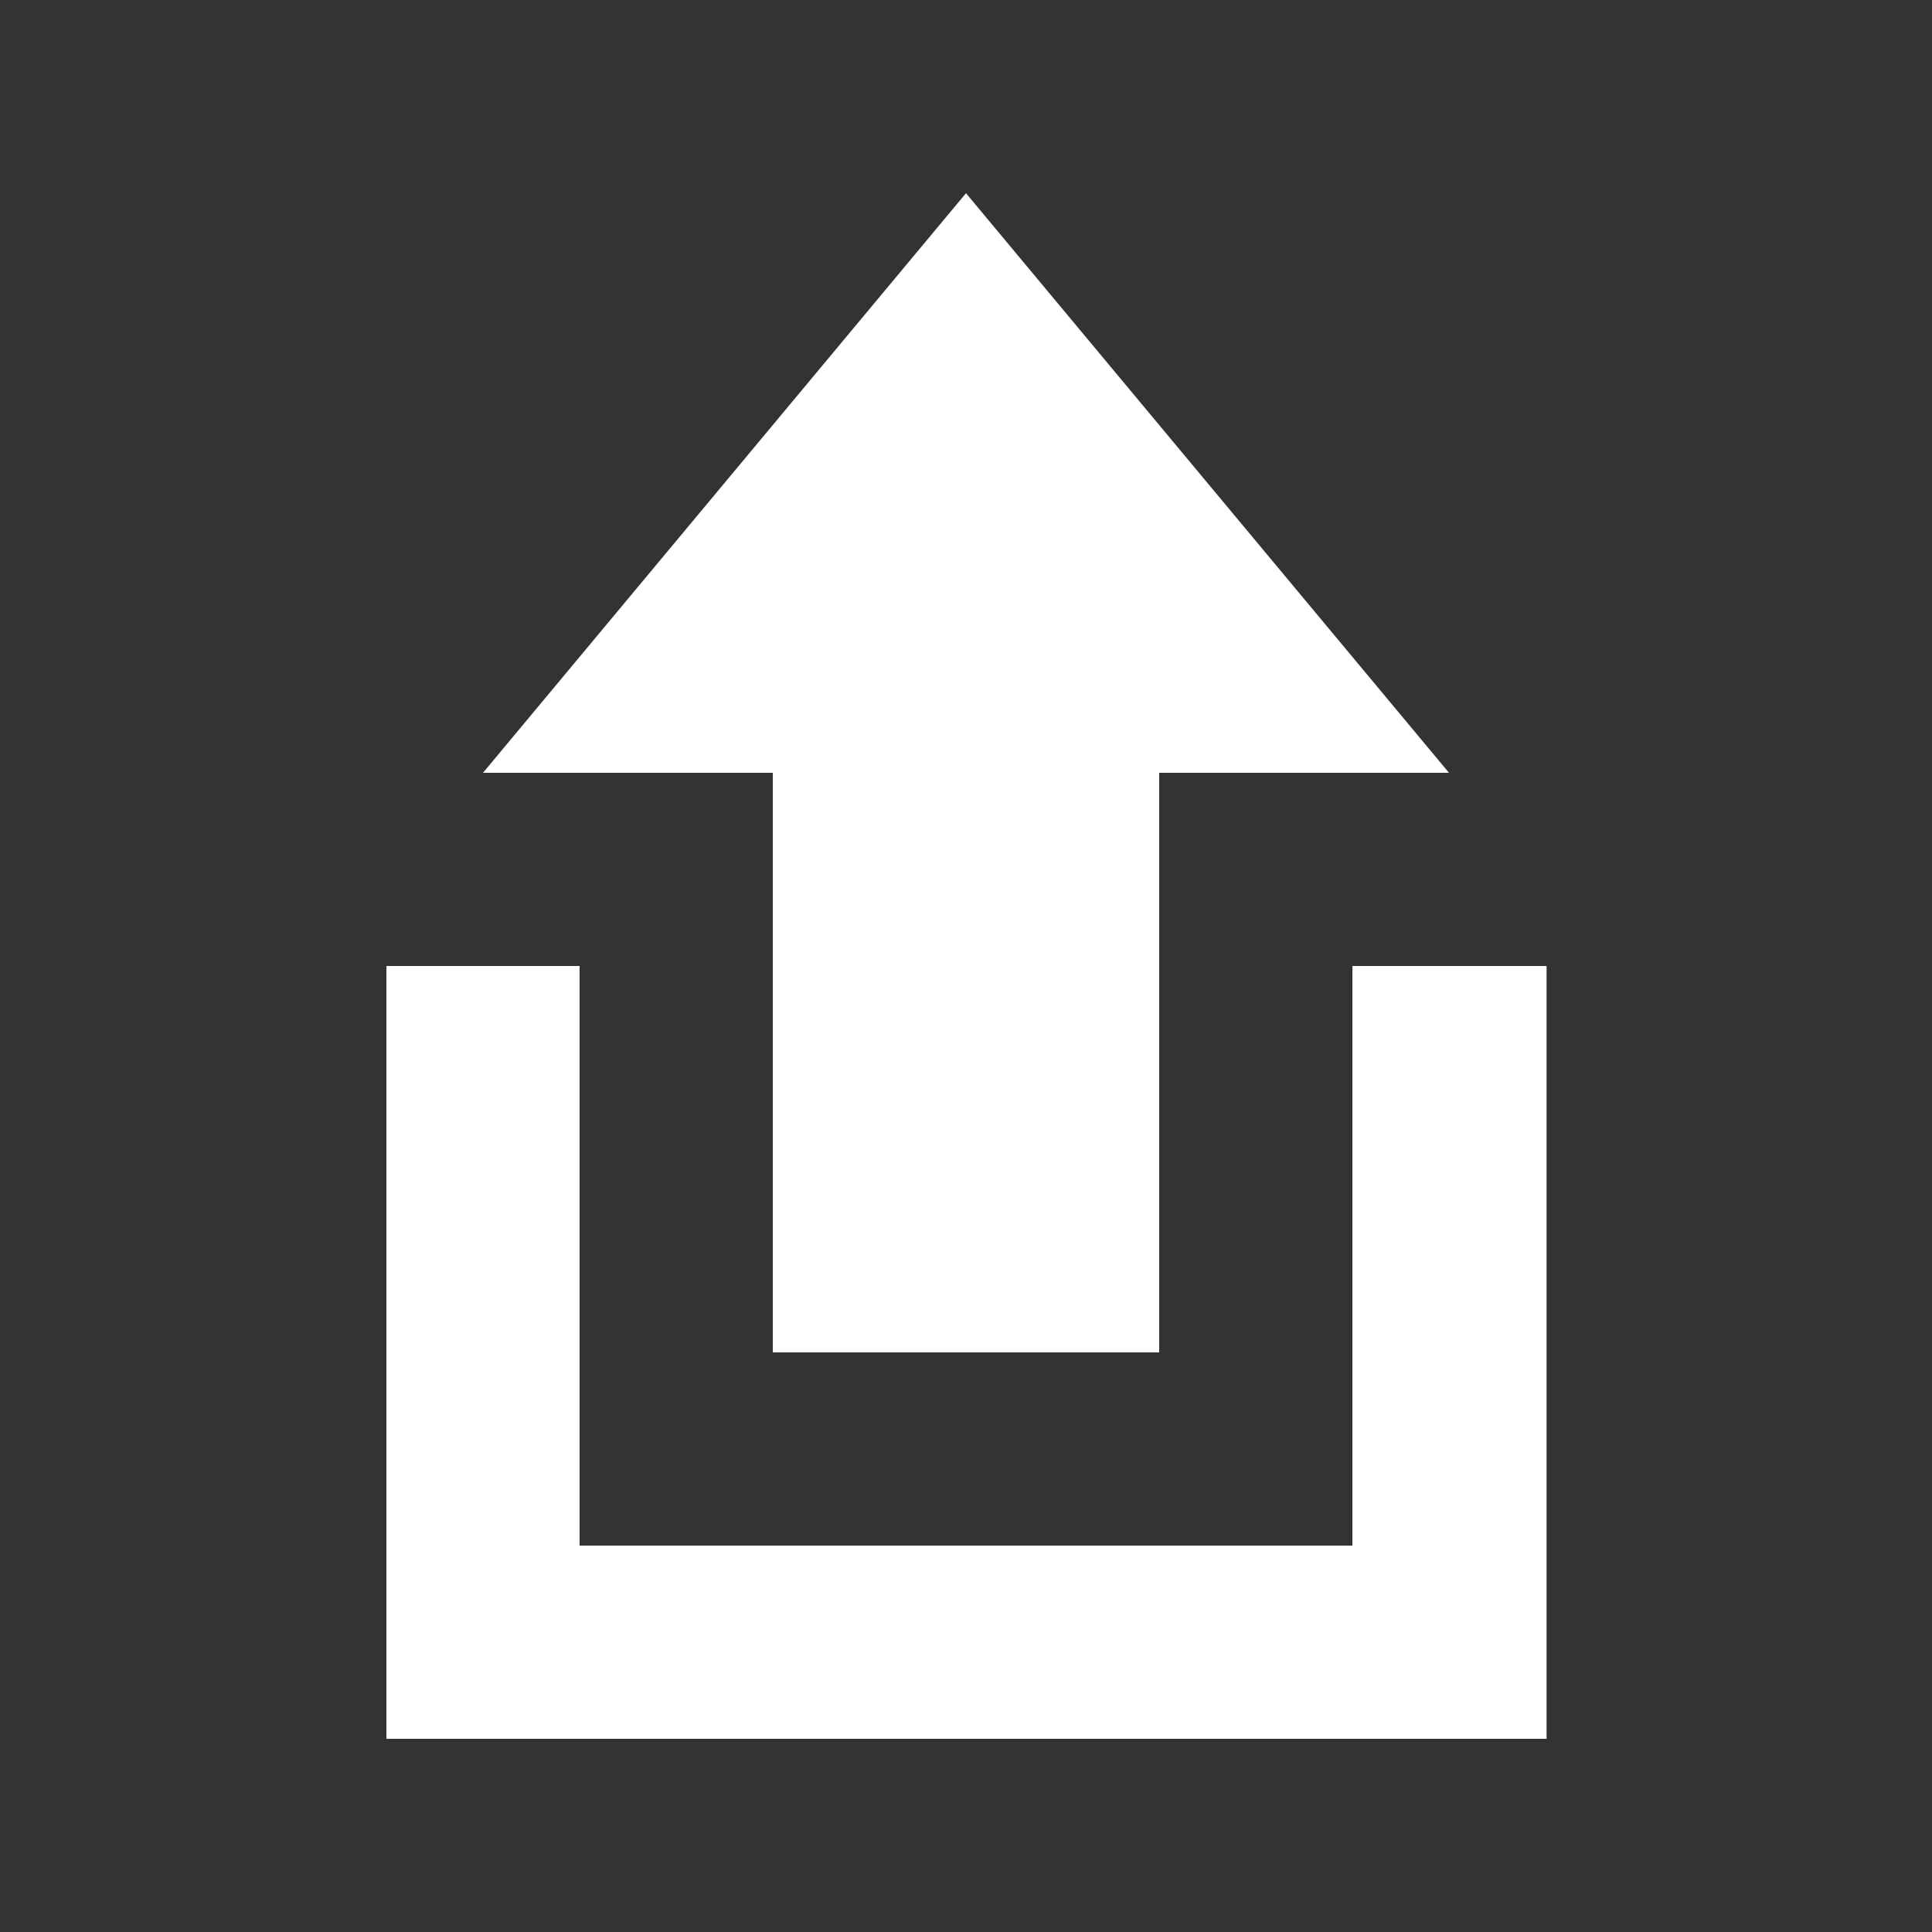 <svg width="20" height="20" viewBox="0 0 20 20" fill="none" xmlns="http://www.w3.org/2000/svg">
<rect x="0" y="0" width="20" height="20" fill="#333333" stroke="none"/>
<path d="M8 14V8H5L10 2L15 8H12V14H8ZM6 16V10H4V18H16.01V10H14V16H6Z" fill="white"/>
</svg>
